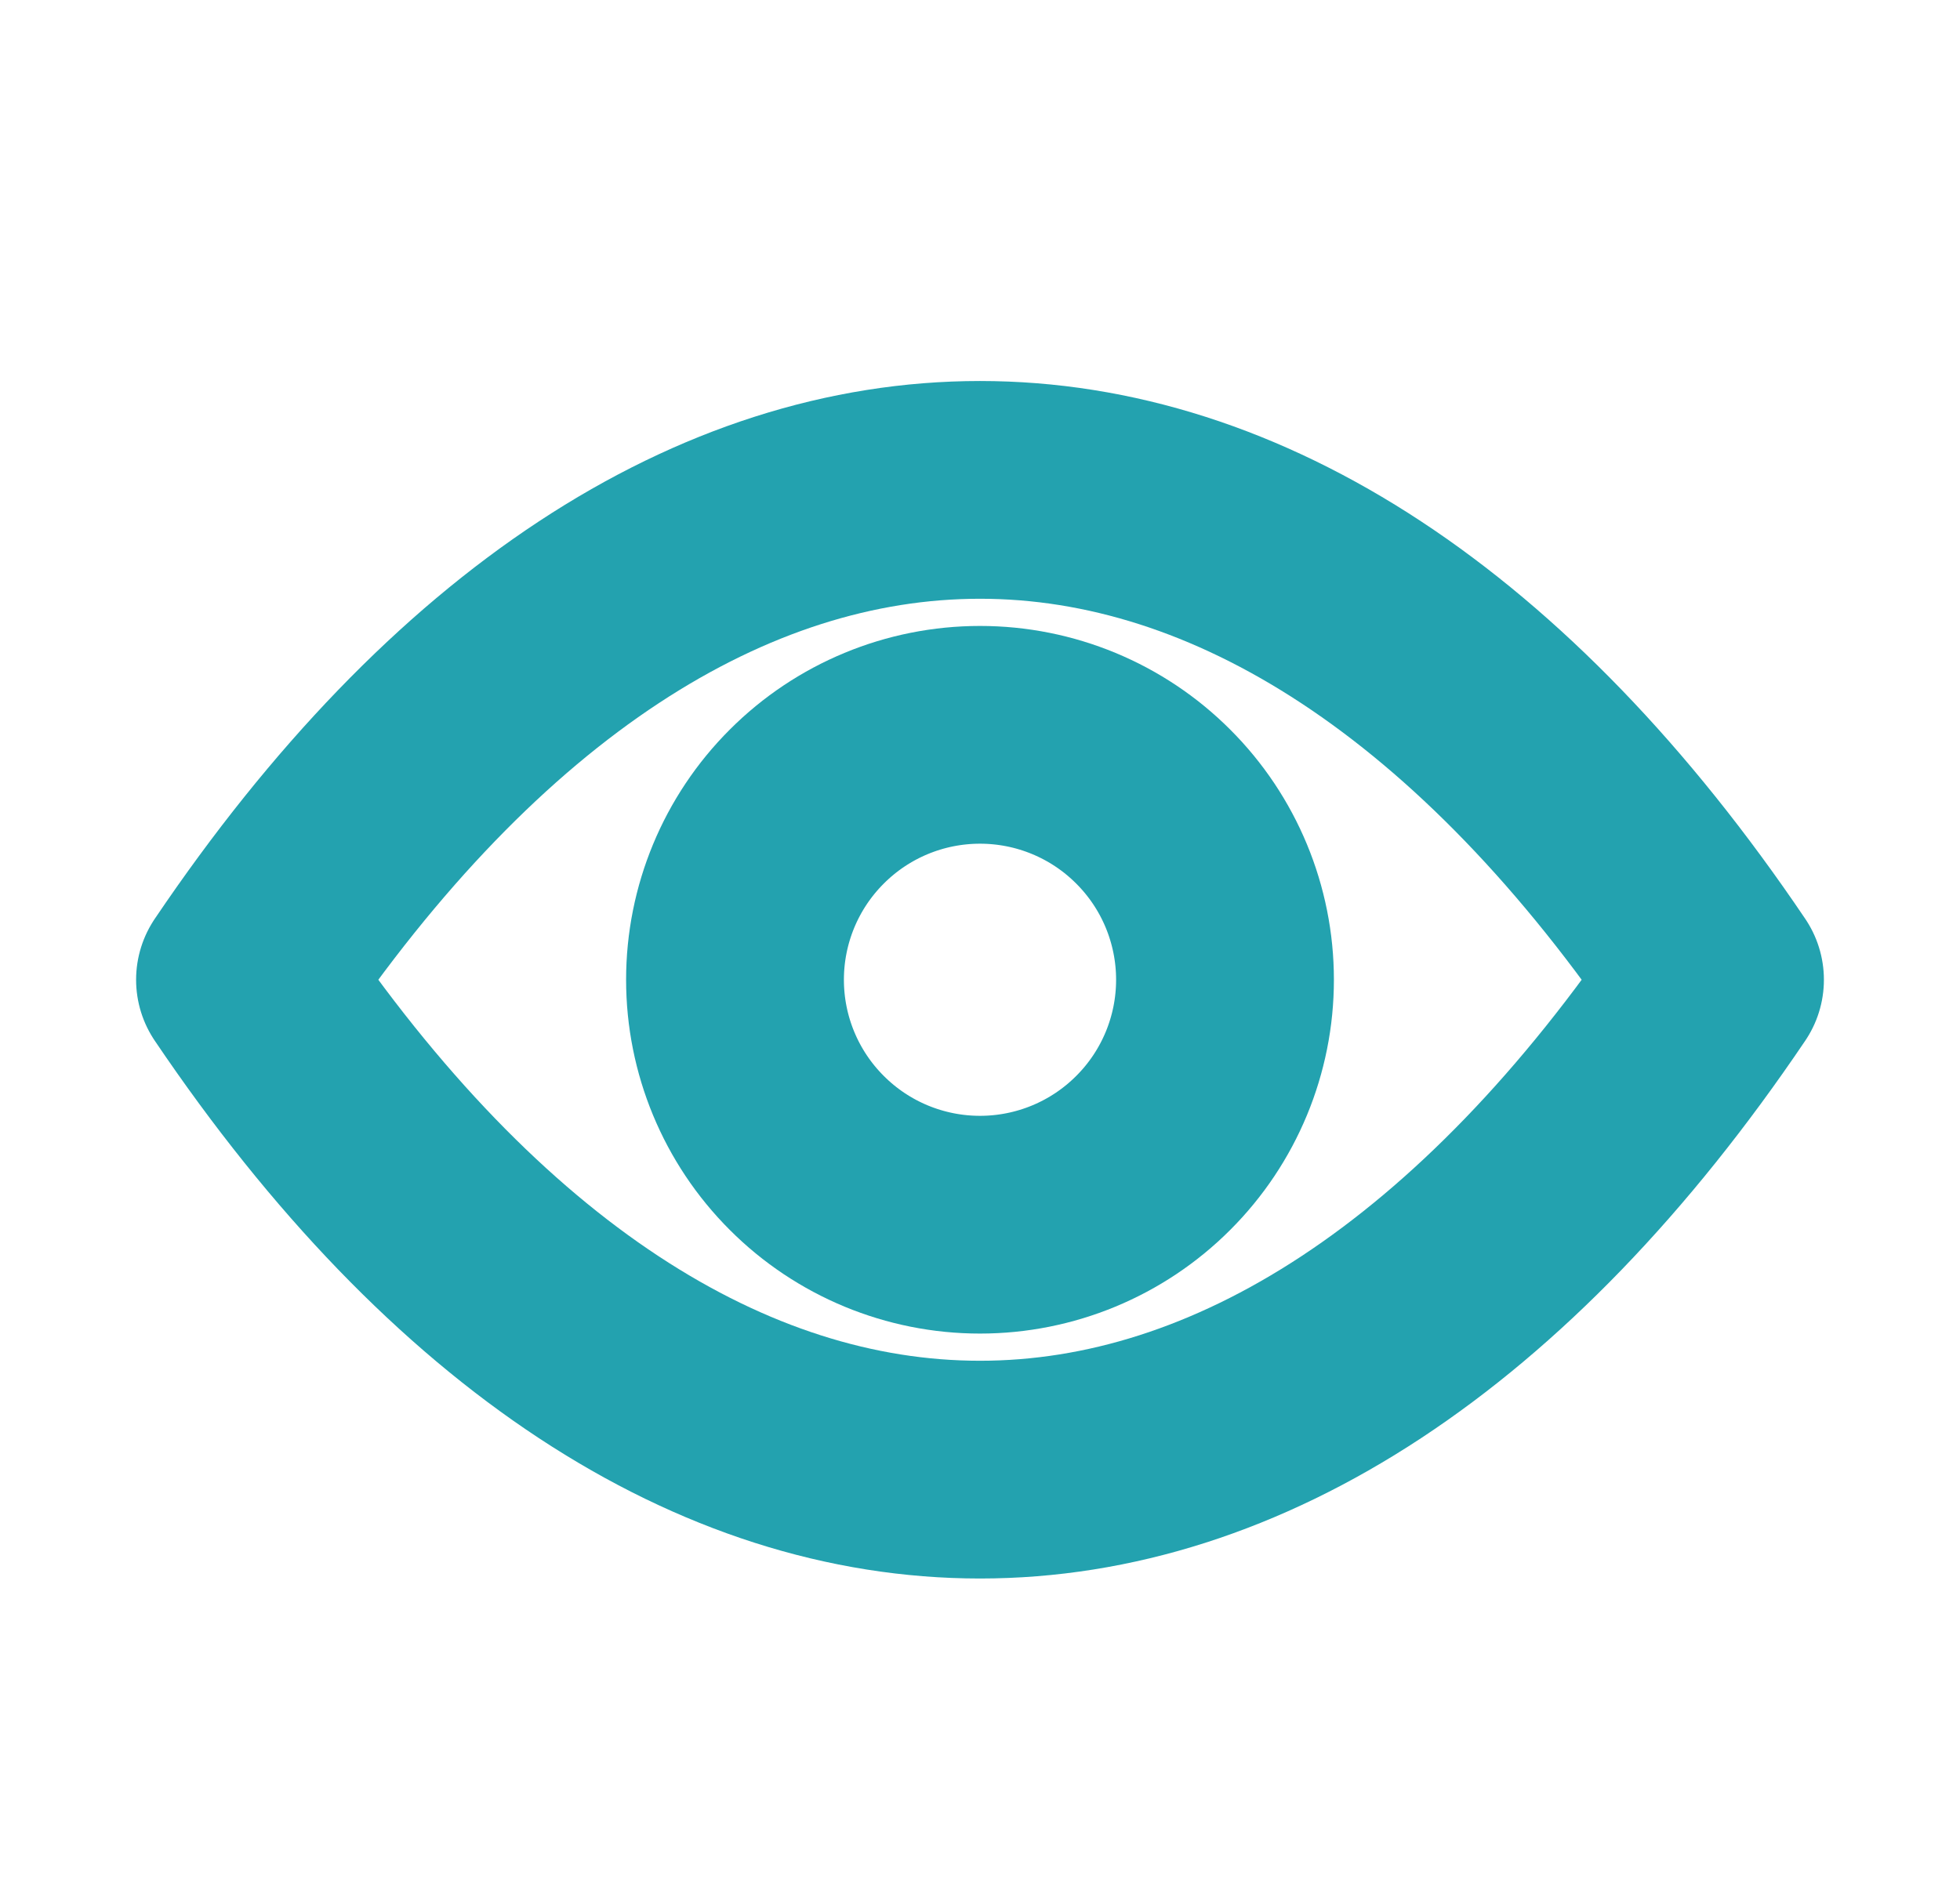 <svg width="24" height="23" viewBox="0 0 24 23" fill="none" xmlns="http://www.w3.org/2000/svg">
<path d="M3 12C8.4 4 15.6 4 21 12C15.6 20 8.4 20 3 12Z" stroke="#23A2AF" stroke-width="2.667" stroke-linejoin="round"/>
<path d="M15 12C15 12.796 14.684 13.559 14.121 14.121C13.559 14.684 12.796 15 12 15C11.204 15 10.441 14.684 9.879 14.121C9.316 13.559 9 12.796 9 12C9 11.204 9.316 10.441 9.879 9.879C10.441 9.316 11.204 9 12 9C12.796 9 13.559 9.316 14.121 9.879C14.684 10.441 15 11.204 15 12Z" stroke="#23A2AF" stroke-width="2.667" stroke-linejoin="round"/>
</svg>
